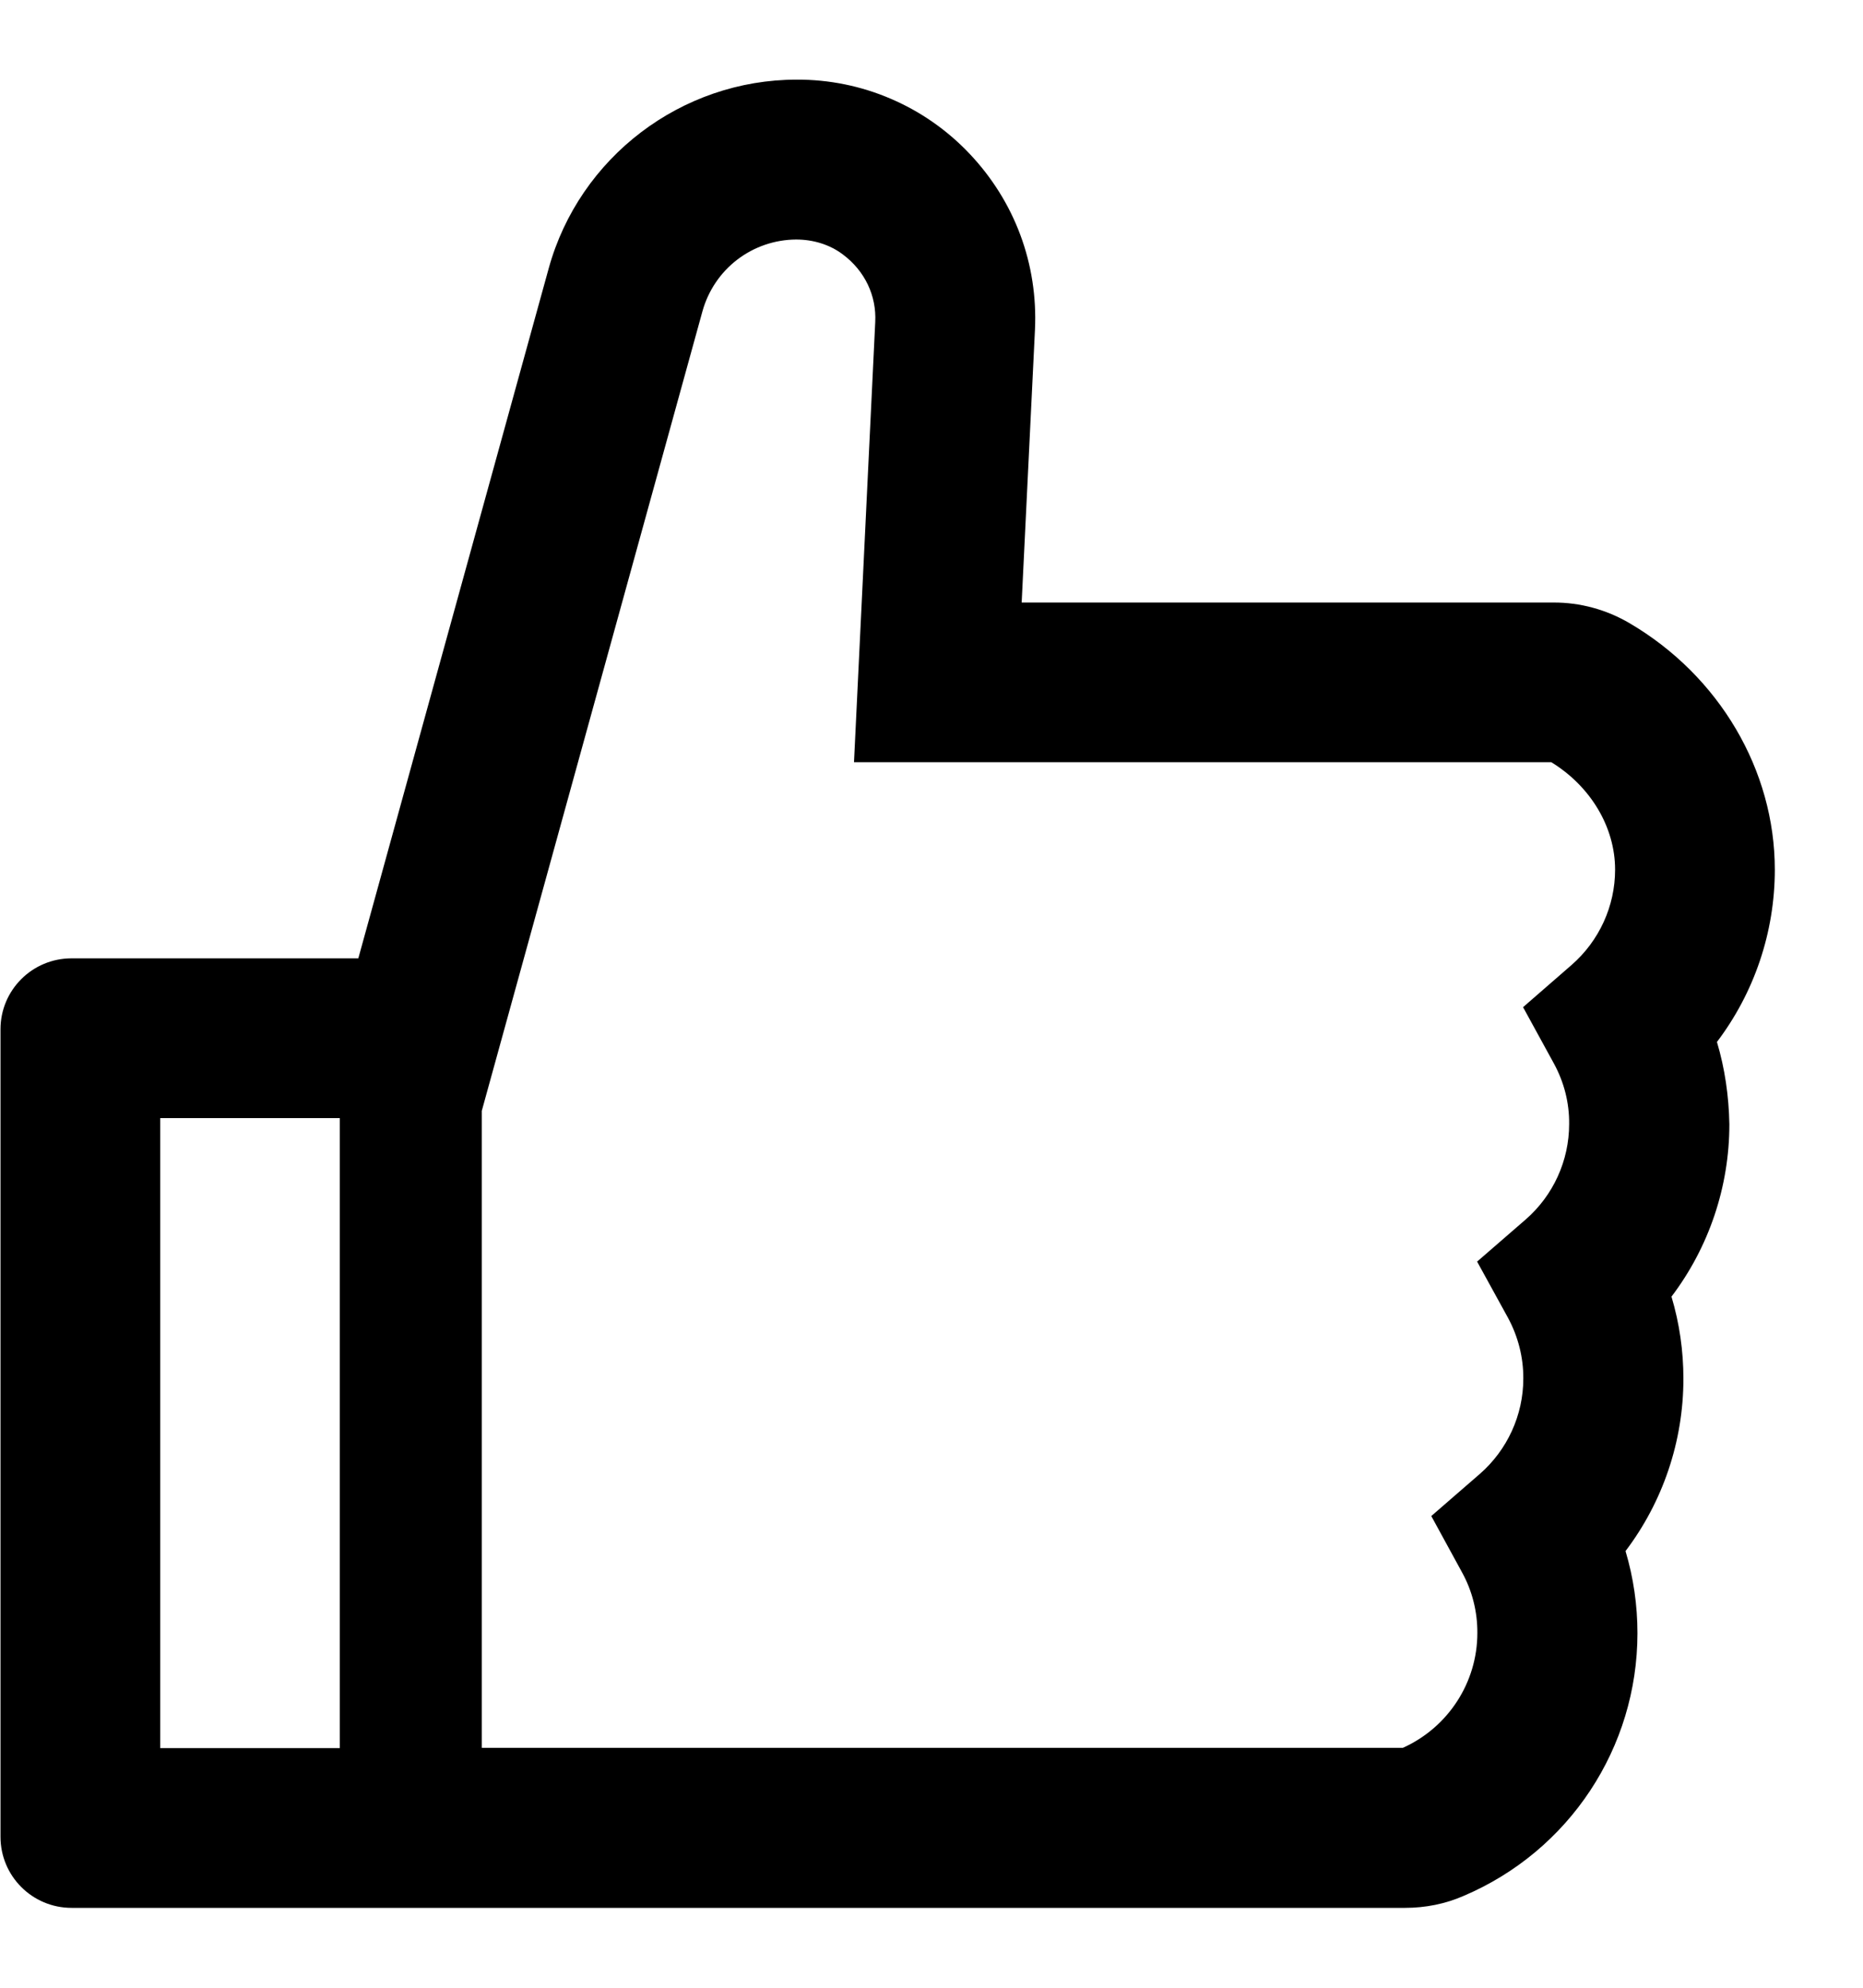 <svg width="15" height="16" viewBox="0 0 15 16" fill="none" xmlns="http://www.w3.org/2000/svg">
<path d="M13.824 8.387C14.124 7.991 14.29 7.505 14.29 7C14.29 6.198 13.842 5.439 13.12 5.016C12.934 4.907 12.723 4.849 12.508 4.85H8.226L8.333 2.655C8.358 2.125 8.17 1.621 7.806 1.237C7.627 1.048 7.411 0.897 7.172 0.795C6.933 0.692 6.675 0.64 6.415 0.641C5.486 0.641 4.665 1.266 4.418 2.16L2.885 7.714H0.576C0.26 7.714 0.004 7.969 0.004 8.285V14.785C0.004 15.101 0.26 15.357 0.576 15.357H11.313C11.477 15.357 11.638 15.325 11.786 15.26C12.636 14.898 13.184 14.067 13.184 13.146C13.184 12.921 13.152 12.7 13.088 12.485C13.388 12.089 13.554 11.603 13.554 11.098C13.554 10.873 13.522 10.651 13.458 10.437C13.758 10.041 13.924 9.555 13.924 9.05C13.92 8.825 13.888 8.601 13.824 8.387ZM1.29 14.071V9H2.736V14.071H1.29ZM12.654 7.767L12.263 8.107L12.511 8.56C12.593 8.71 12.636 8.877 12.634 9.048C12.634 9.342 12.506 9.623 12.284 9.816L11.893 10.155L12.142 10.608C12.223 10.758 12.266 10.926 12.265 11.096C12.265 11.391 12.136 11.671 11.915 11.864L11.524 12.203L11.772 12.657C11.854 12.806 11.896 12.974 11.895 13.144C11.895 13.544 11.659 13.905 11.295 14.069H3.879V8.942L5.656 2.505C5.702 2.34 5.8 2.194 5.936 2.09C6.072 1.986 6.238 1.929 6.41 1.928C6.545 1.928 6.679 1.967 6.786 2.048C6.963 2.18 7.058 2.38 7.047 2.592L6.876 6.135H12.49C12.808 6.33 13.004 6.659 13.004 7C13.004 7.294 12.876 7.573 12.654 7.767Z" fill="currentColor"/>
</svg>

